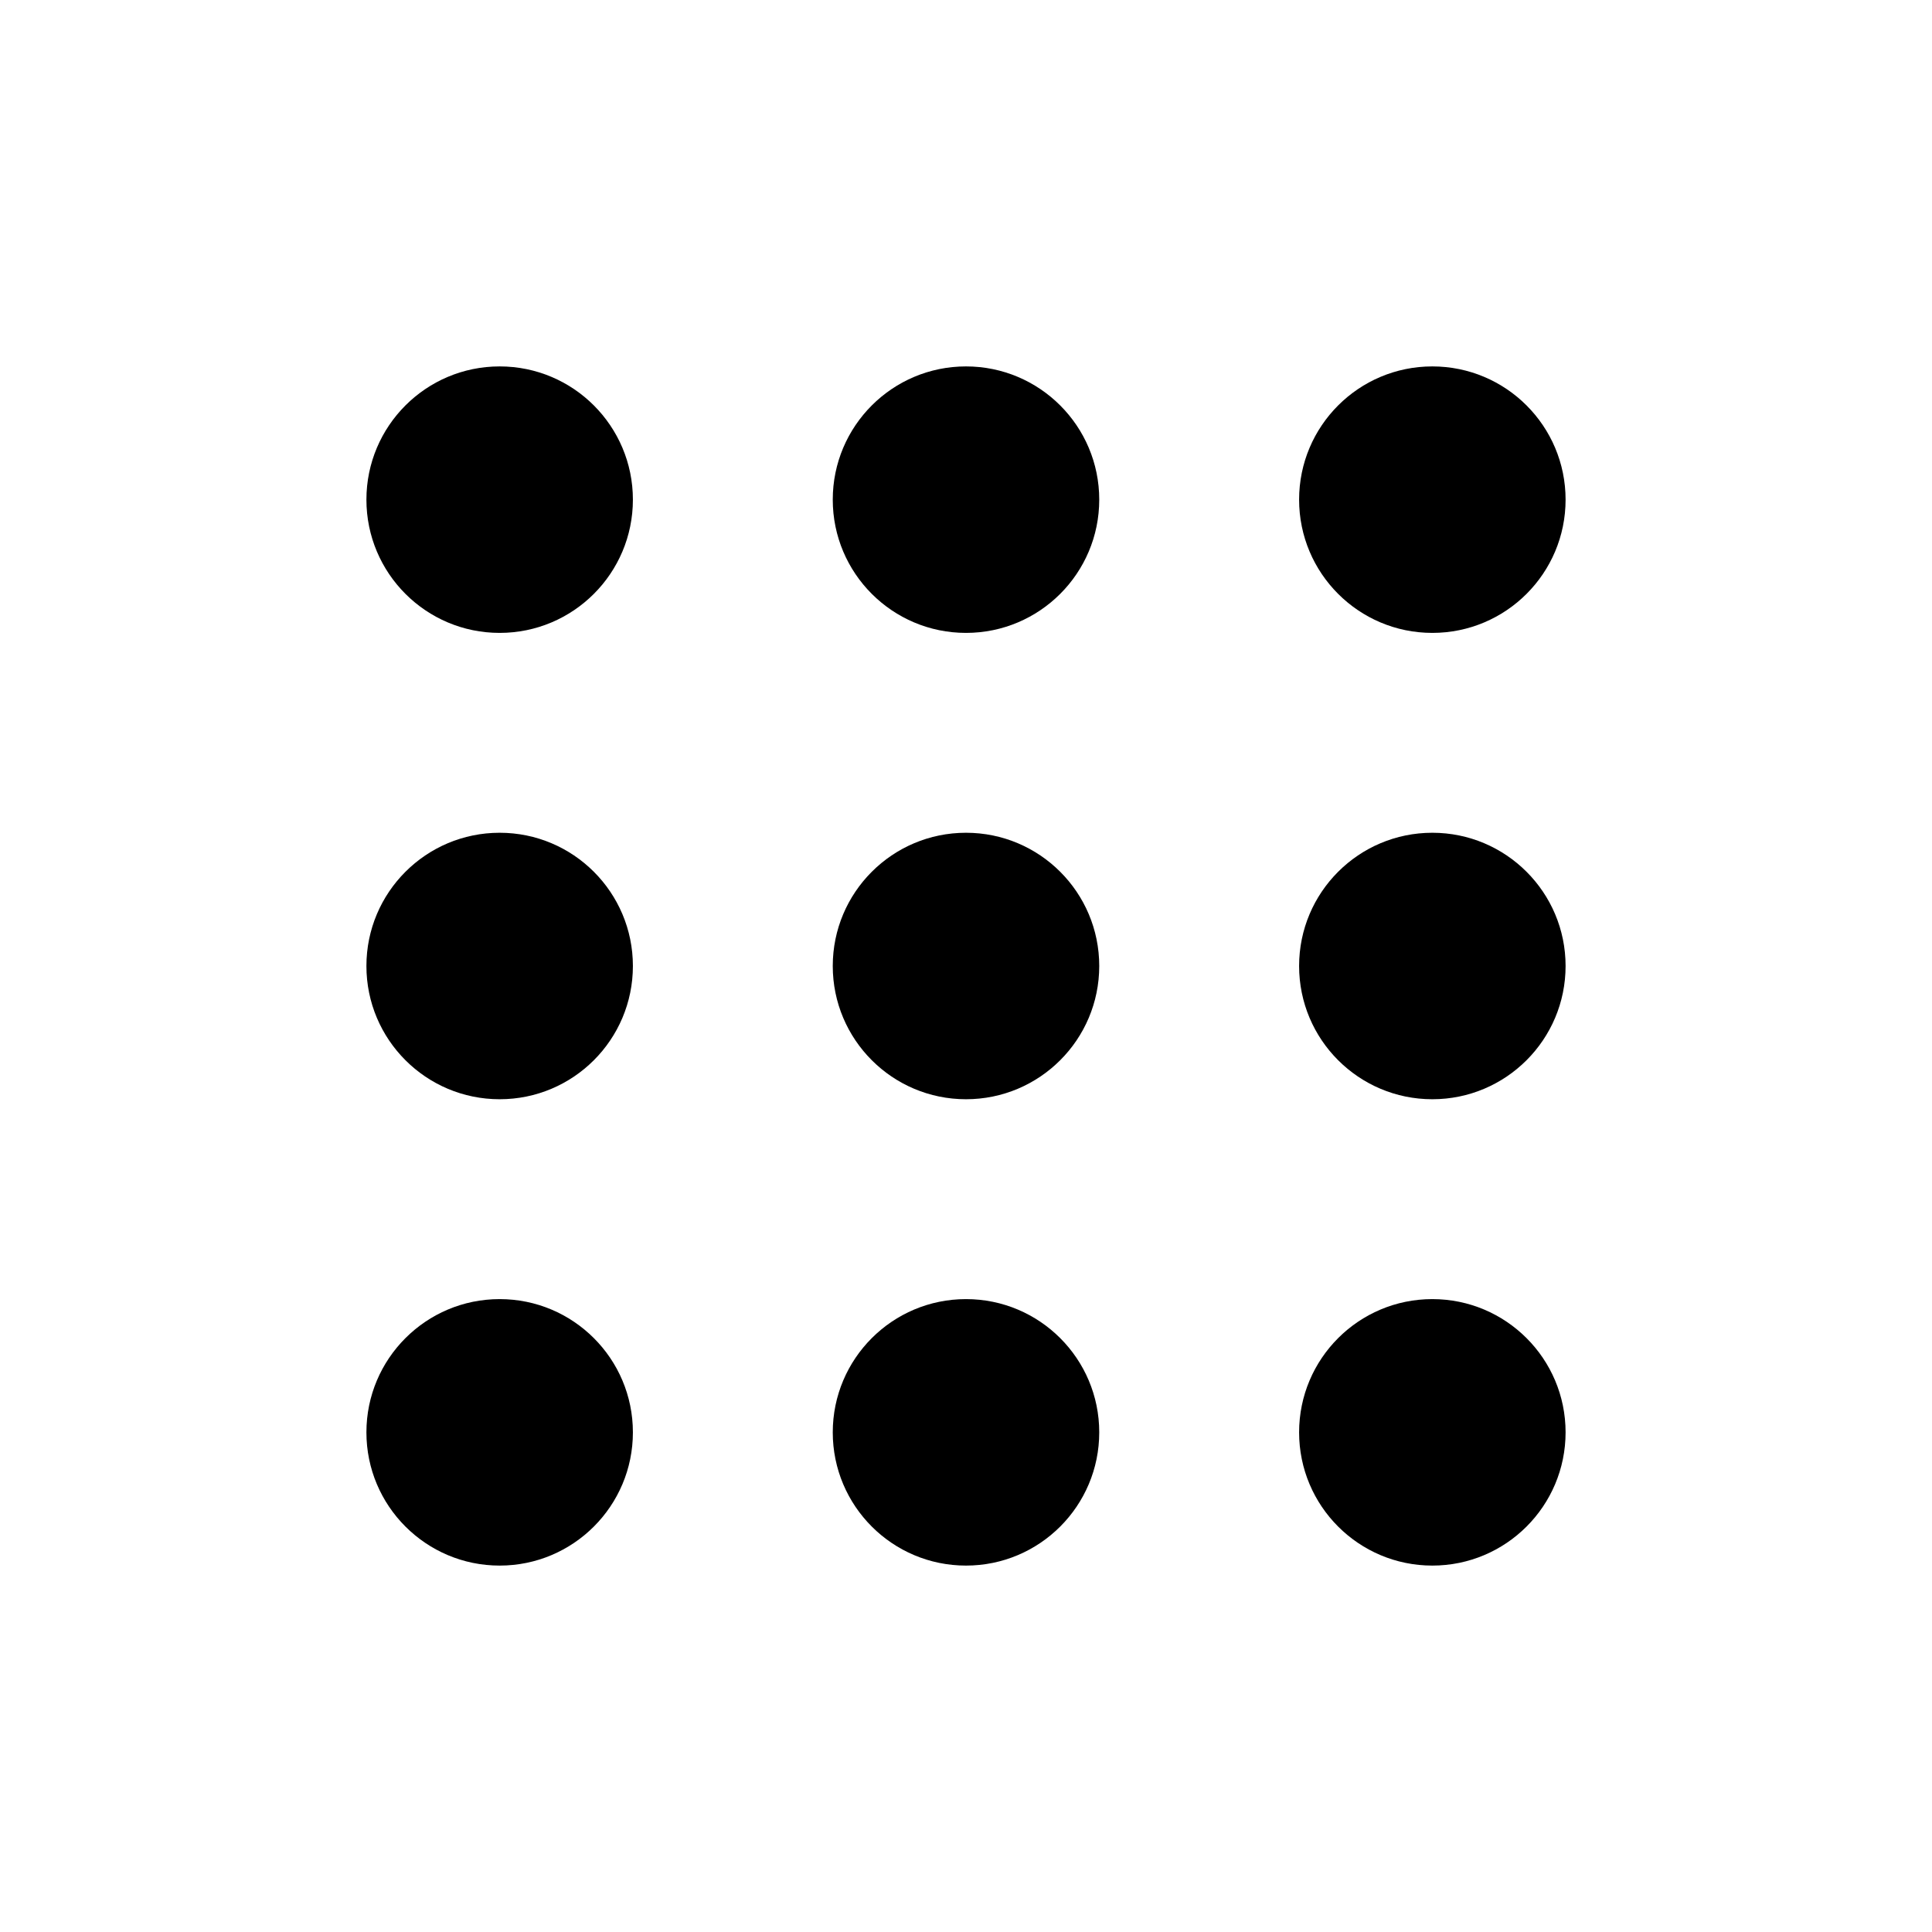 <svg xmlns="http://www.w3.org/2000/svg" id="Layer_1" x="0" y="0" version="1.1" viewBox="0 0 29 29" xml:space="preserve"><circle cx="7.5" cy="7.5" r="2"/><circle cx="14.5" cy="7.5" r="2"/><circle cx="21.5" cy="7.5" r="2"/><circle cx="7.5" cy="14.5" r="2"/><circle cx="14.5" cy="14.5" r="2"/><circle cx="21.5" cy="14.5" r="2"/><circle cx="7.5" cy="21.5" r="2"/><circle cx="14.5" cy="21.5" r="2"/><circle cx="21.5" cy="21.5" r="2"/></svg>